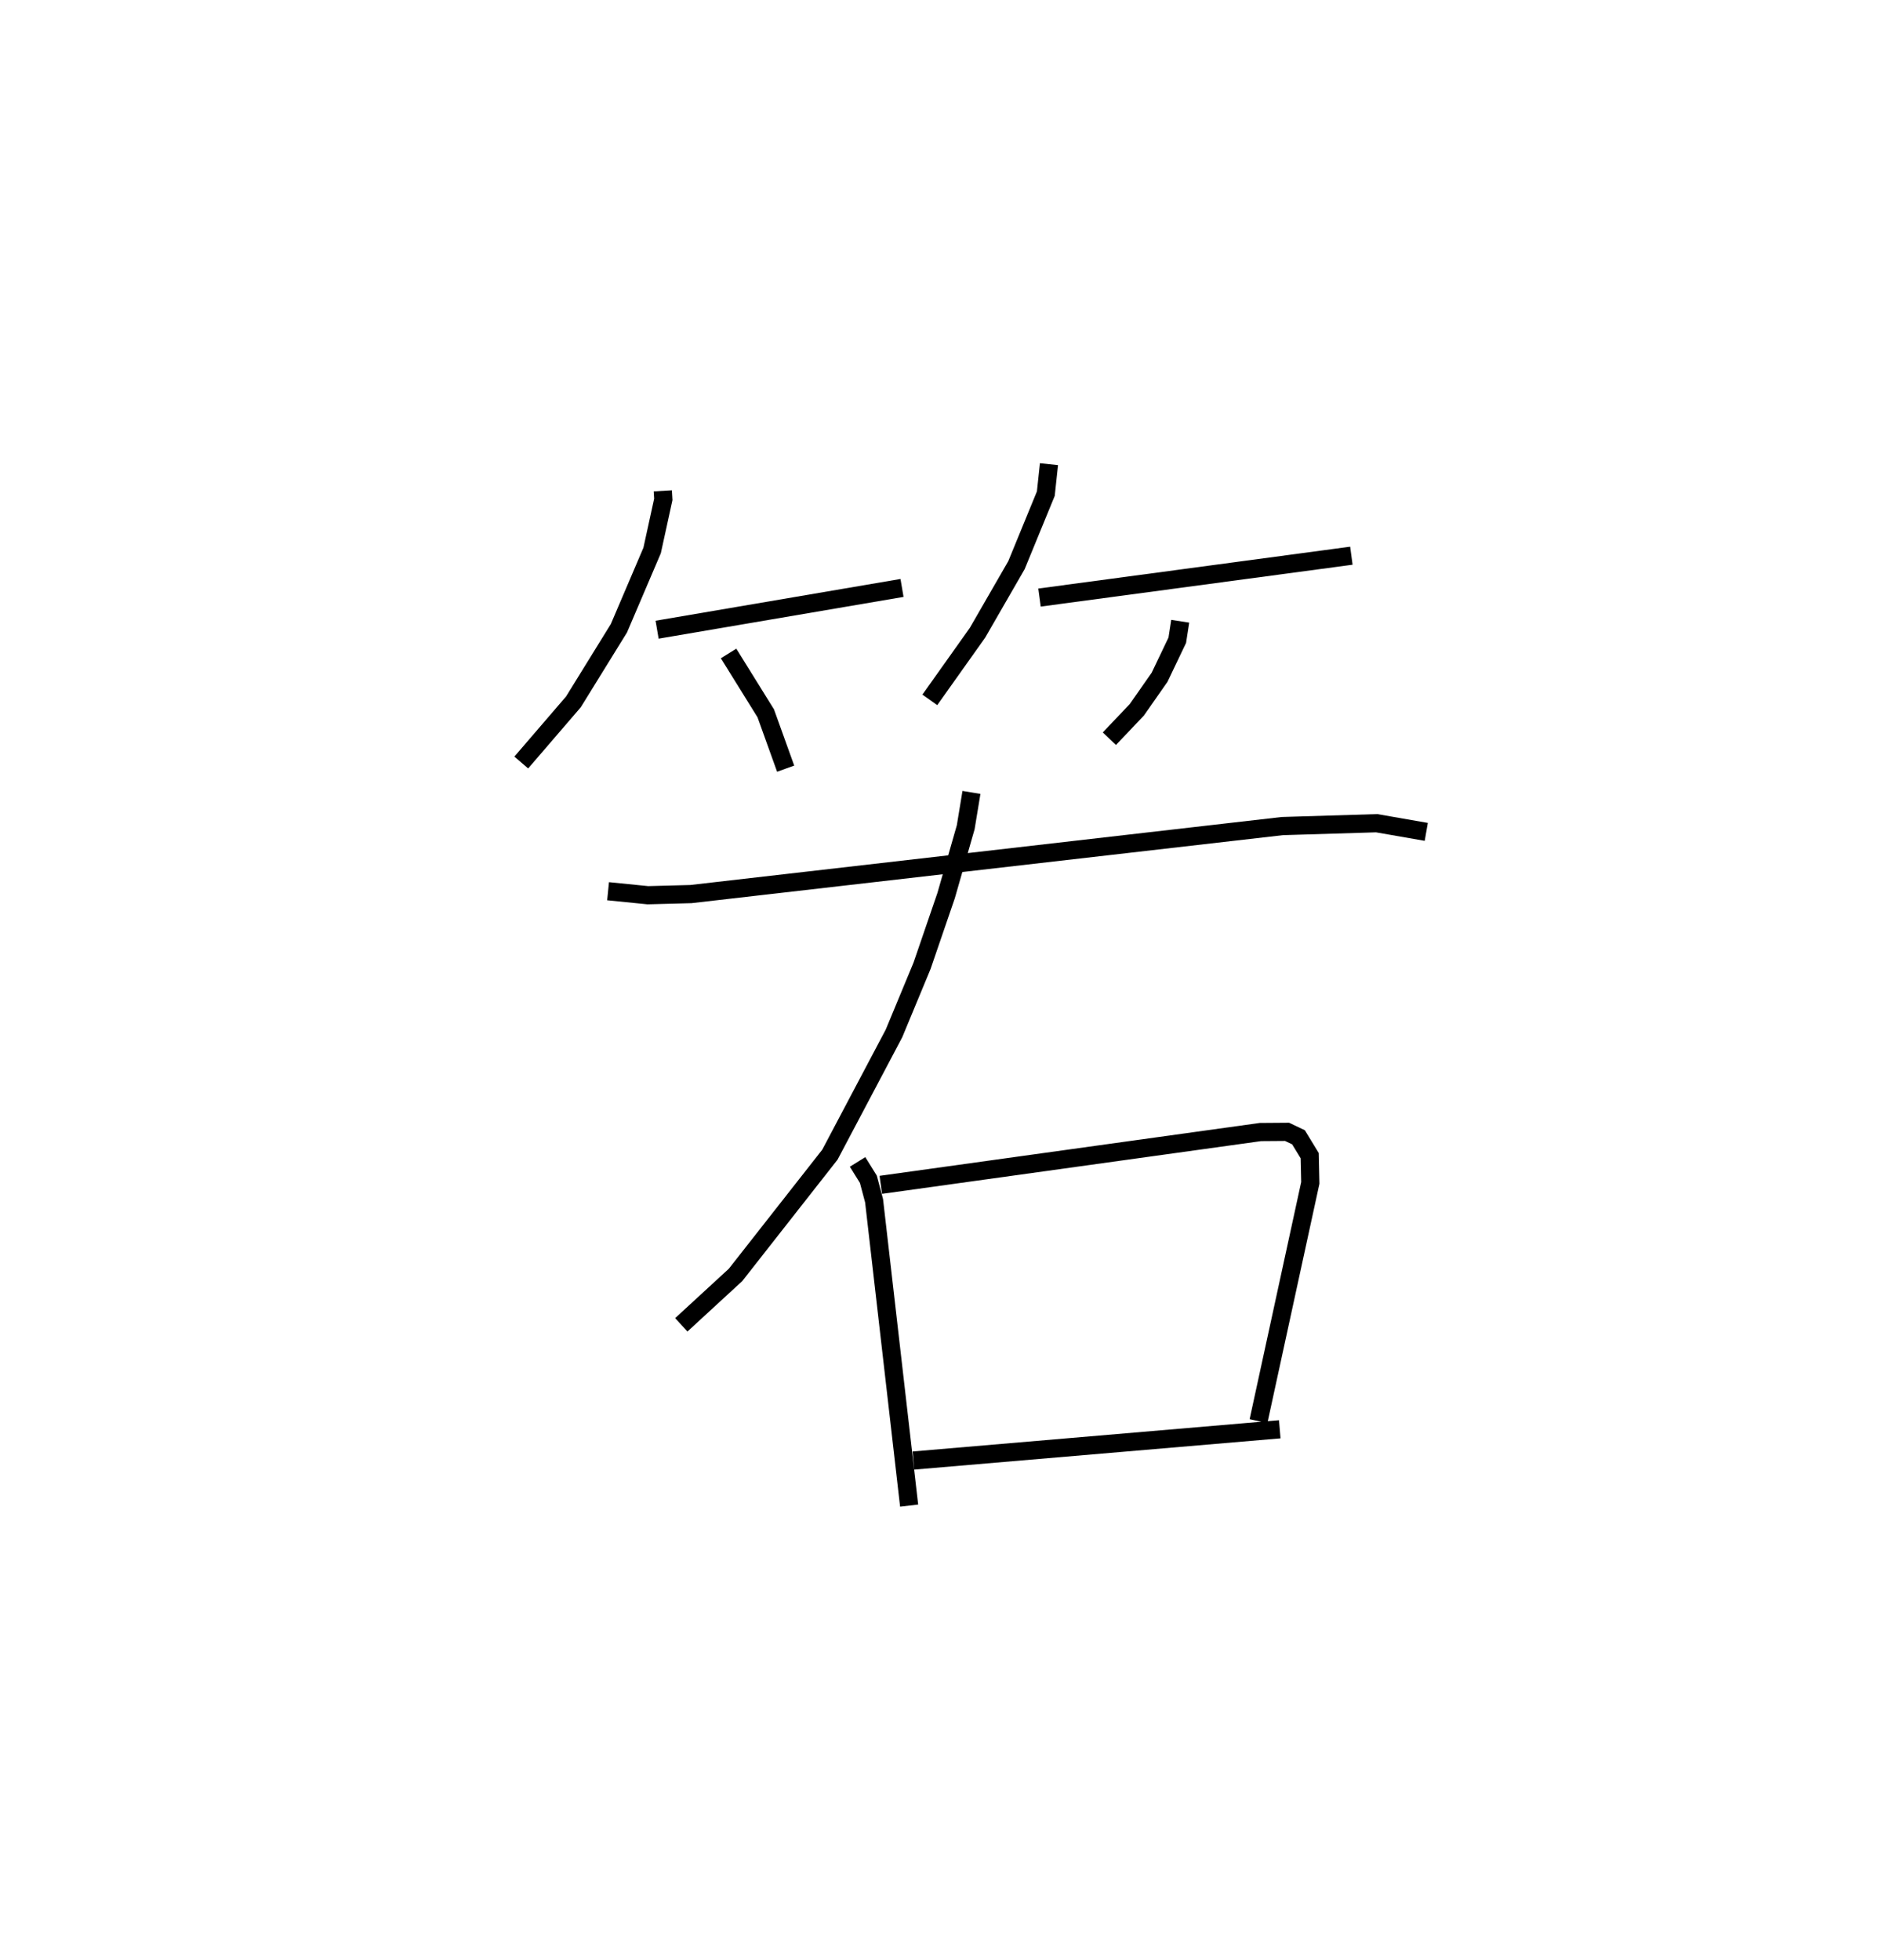<?xml version="1.0" encoding="utf-8" ?>
<svg baseProfile="full" height="107.782" version="1.1" width="103.423" xmlns="http://www.w3.org/2000/svg" xmlns:ev="http://www.w3.org/2001/xml-events" xmlns:xlink="http://www.w3.org/1999/xlink"><defs /><rect fill="white" height="107.782" width="103.423" x="0" y="0" /><path d="M25,25 m0.0,0.0 m11.442,1.987 l0.028,0.473 -0.614,2.807 l-1.827,4.278 -2.501,4.047 l-2.867,3.334 m7.469,-7.303 l13.466,-2.296 m-9.536,3.603 l2.043,3.289 1.095,3.045 m14.478,-16.742 l-0.173,1.62 -1.613,3.93 l-2.142,3.716 -2.623,3.693 m6.031,-5.625 l17.147,-2.302 m-9.411,3.604 l-0.161,1.044 -0.973,2.035 l-1.251,1.79 -1.51,1.589 m-7.583,2.954 l-0.316,1.916 -1.079,3.762 l-1.323,3.857 -1.542,3.717 l-3.523,6.665 -5.188,6.611 l-2.983,2.745 m-4.026,-23.841 l2.188,0.22 2.367,-0.063 l32.509,-3.738 5.195,-0.158 l2.728,0.476 m-31.268,18.147 l0.593,0.955 0.314,1.181 l1.927,16.761 m-1.558,-17.637 l20.872,-2.903 1.465,-0.011 l0.629,0.299 0.617,1.011 l0.033,1.497 -2.848,13.098 m-18.974,2.168 l20.142,-1.719 " fill="none" stroke="black" stroke-width="1" /></svg>